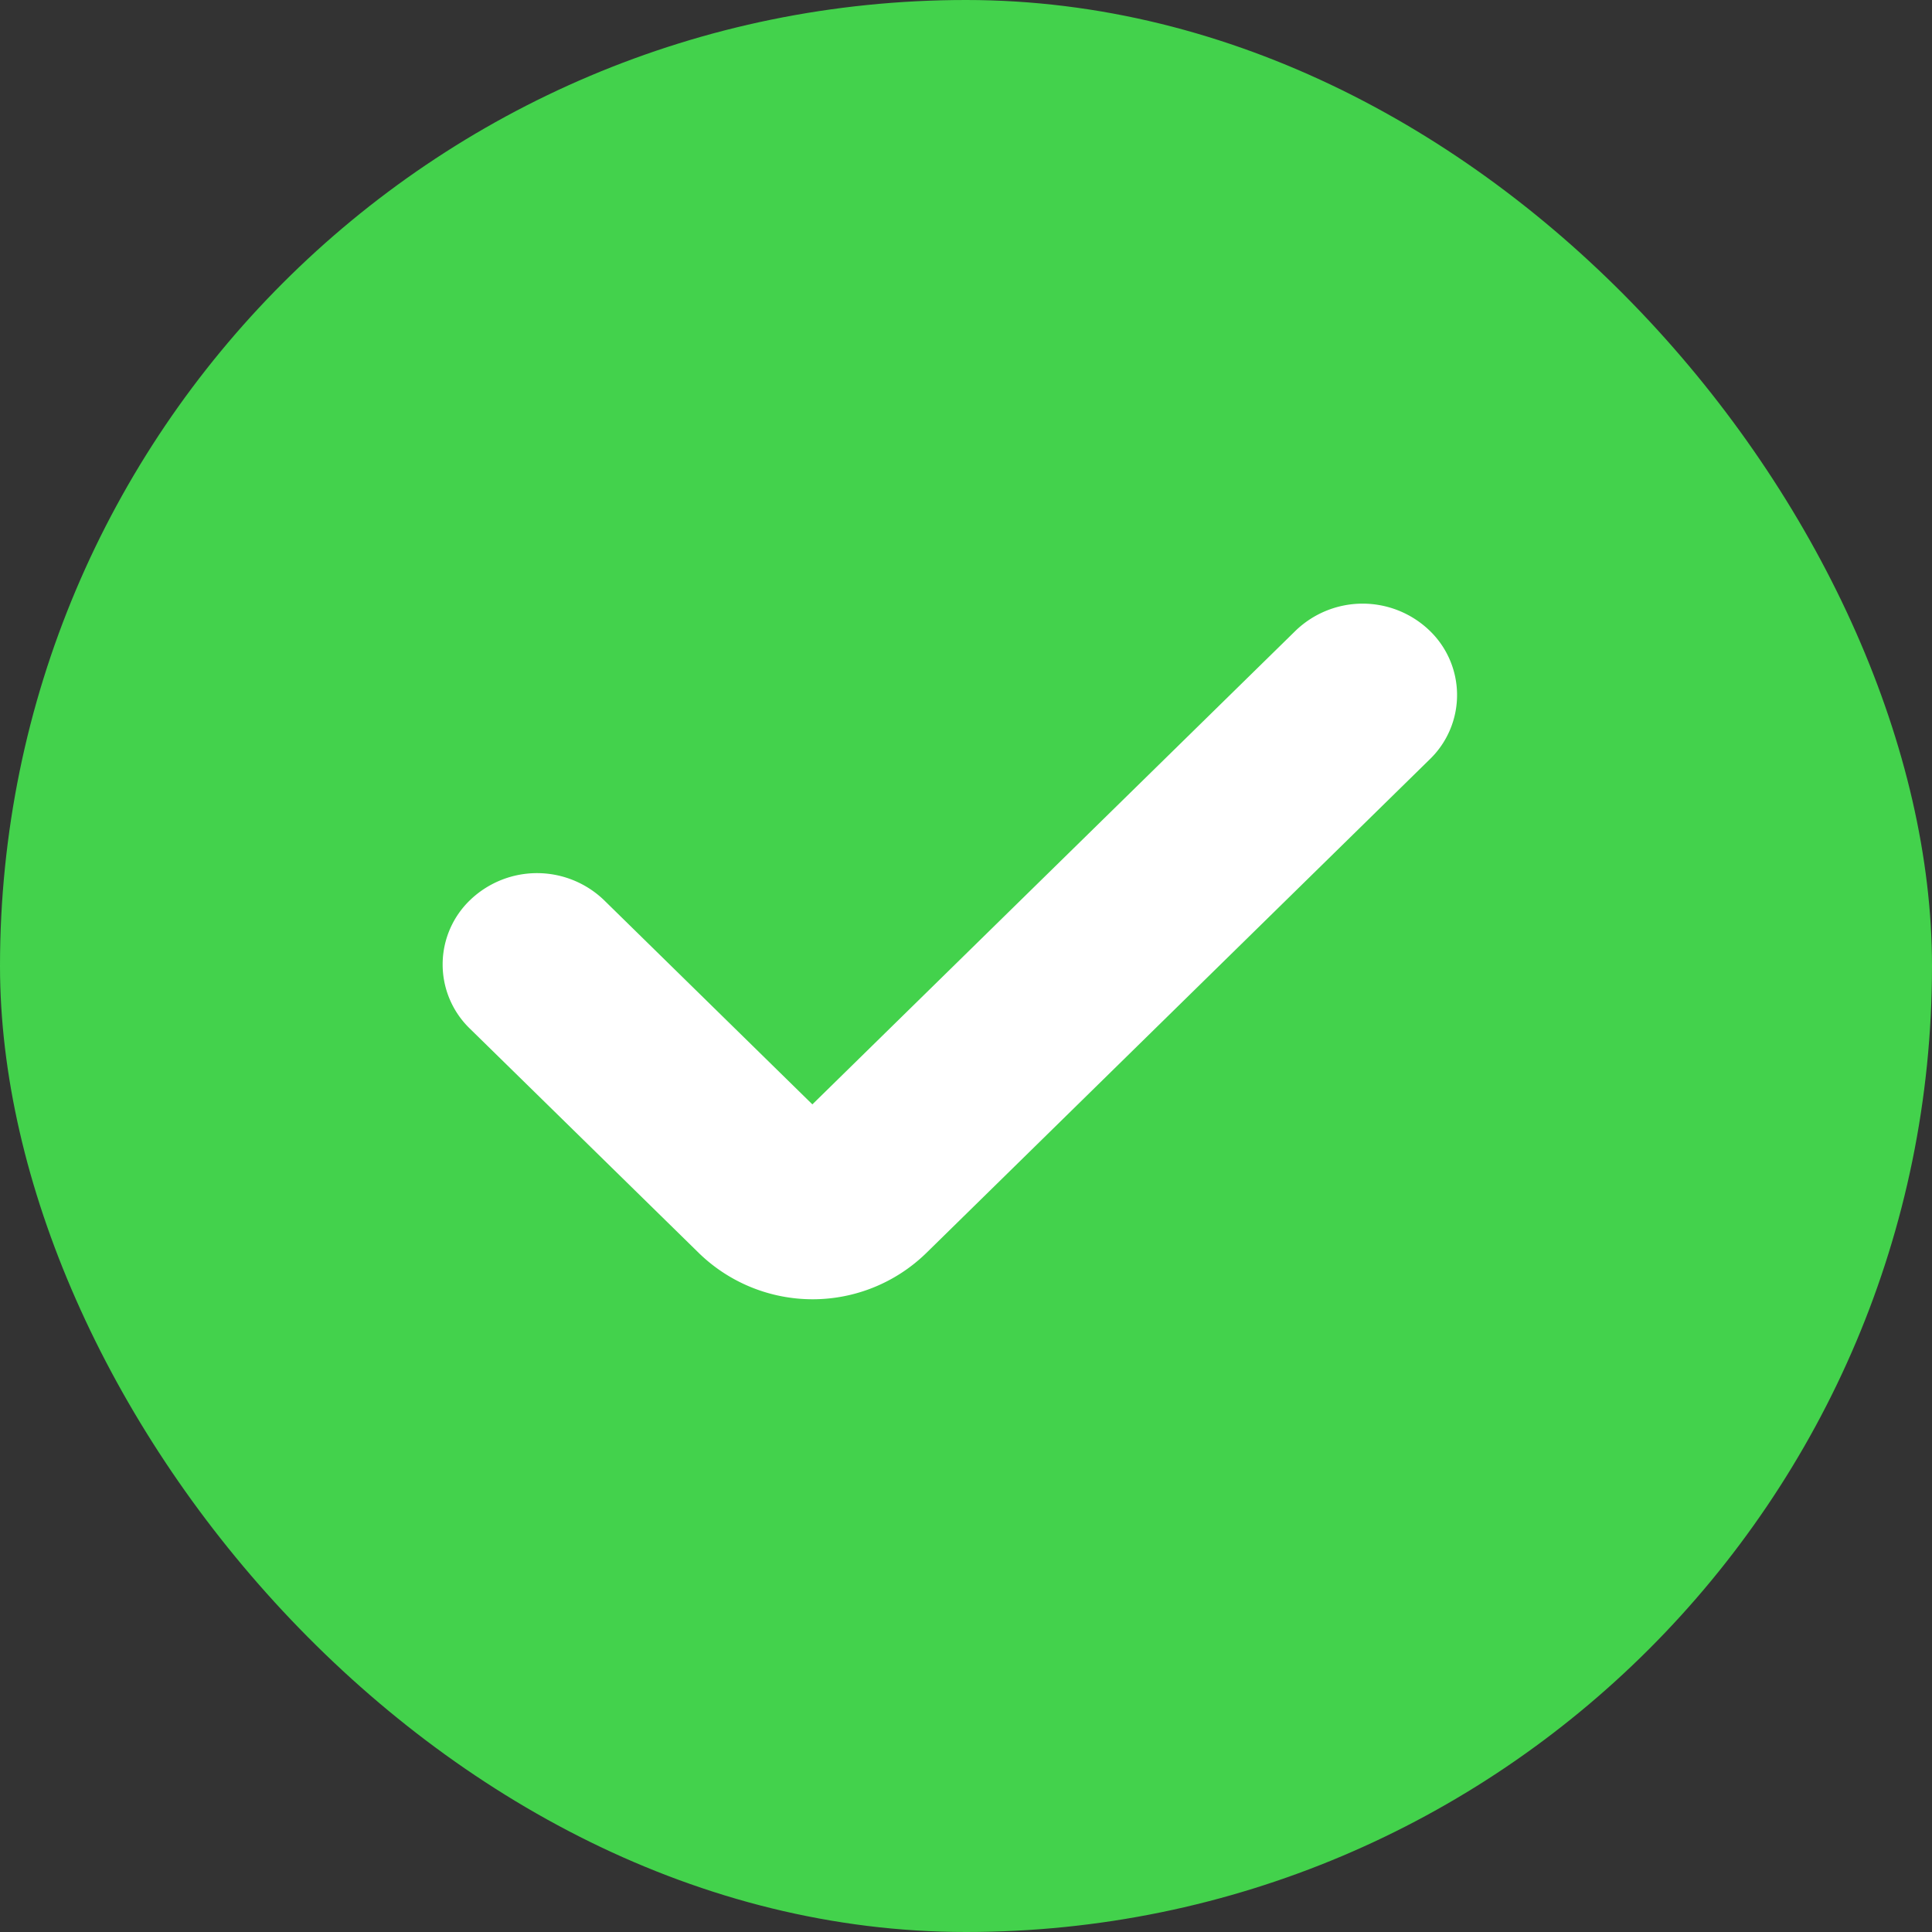 <svg xmlns="http://www.w3.org/2000/svg" width="48" height="48" viewBox="0 0 48 48">
    <rect x="0" y="0" width="48" height="48" fill="#333333" stroke="none"/>
    <g id="Group_6830" data-name="Group 6830" transform="translate(-459 -256)">
        <rect id="Rectangle_5298" data-name="Rectangle 5298" width="48" height="48" rx="24"
            transform="translate(459 256)" fill="#43d24c" />
        <path id="noun-correct-2394117"
            d="M9.2,57.057A4.055,4.055,0,0,1,6.381,55.92l-5.7-5.586A2.217,2.217,0,0,1,.7,47.125a2.4,2.4,0,0,1,3.318.021l5.171,5.069,12-11.763a2.4,2.4,0,0,1,3.32-.022,2.219,2.219,0,0,1,.022,3.209L12.009,55.918A4.044,4.044,0,0,1,9.2,57.057Z"
            transform="translate(469.994 231.223)" fill="#fff" />
    </g>
</svg>